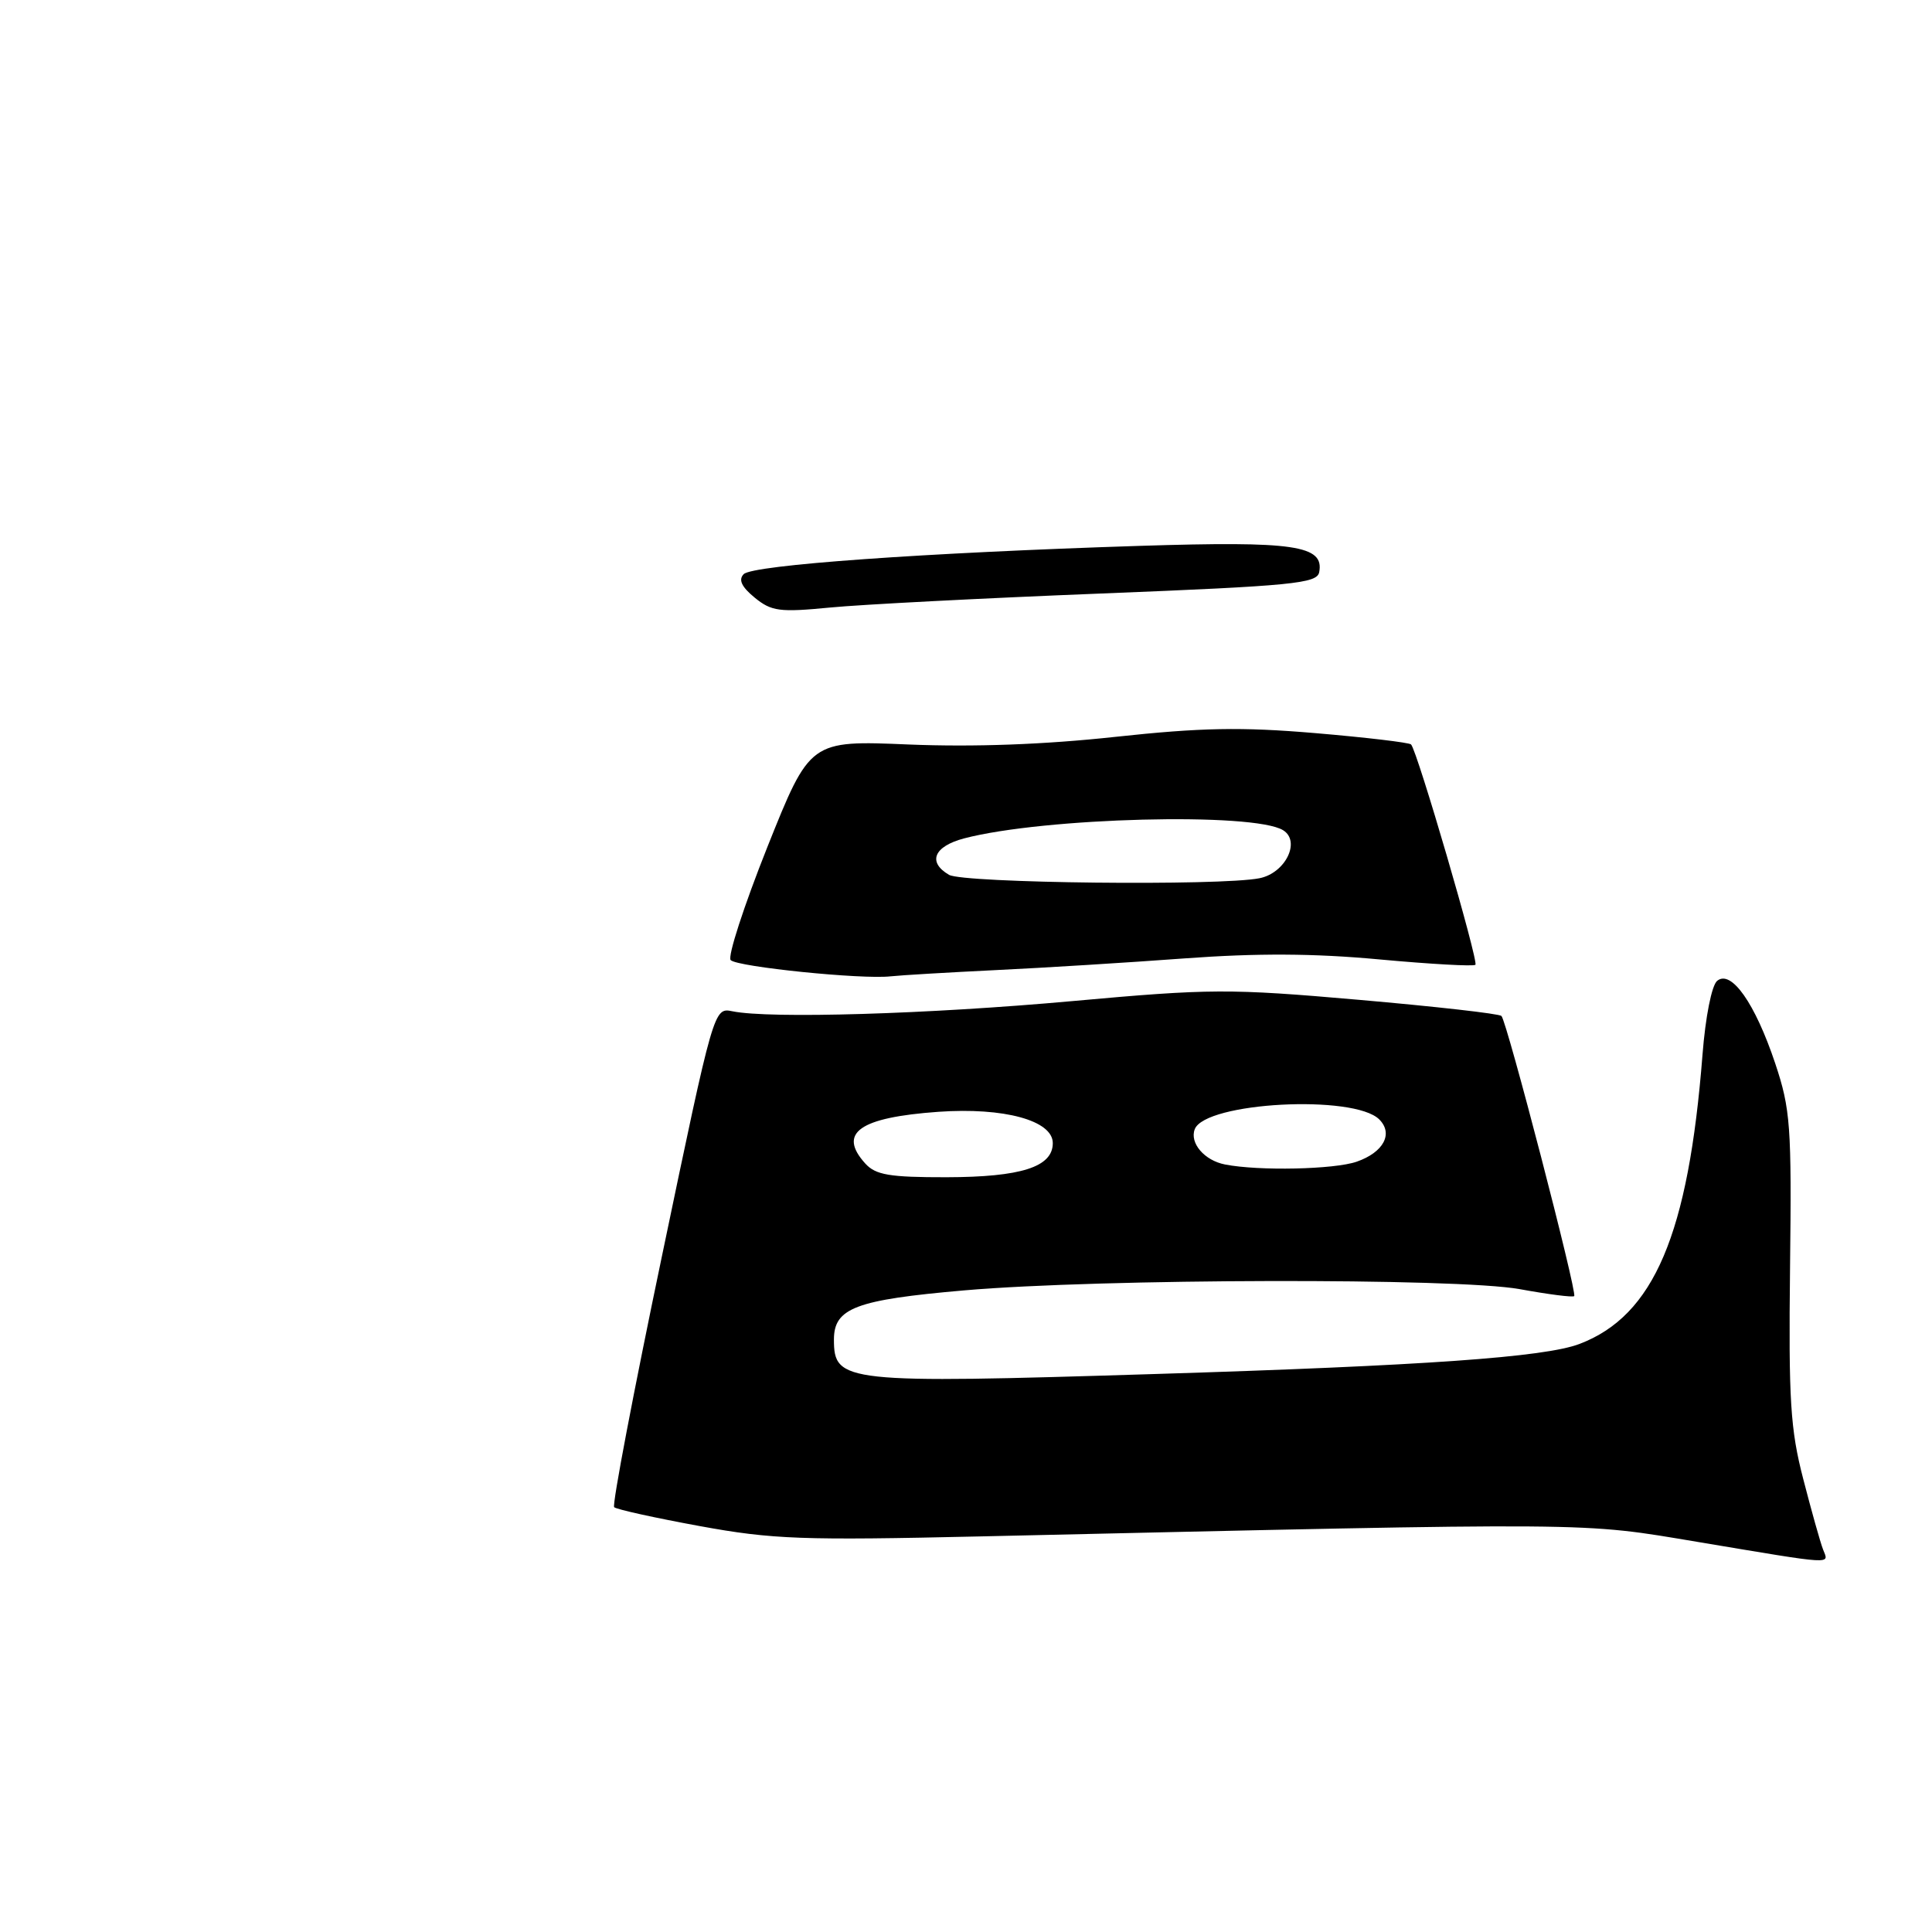 <?xml version="1.0" encoding="UTF-8" standalone="no"?>
<!DOCTYPE svg PUBLIC "-//W3C//DTD SVG 1.1//EN" "http://www.w3.org/Graphics/SVG/1.1/DTD/svg11.dtd" >
<svg xmlns="http://www.w3.org/2000/svg" xmlns:xlink="http://www.w3.org/1999/xlink" version="1.1" viewBox="0 0 256 256">
 <g >
 <path fill="currentColor"
d=" M 241.56 205.30 C 241.20 204.37 240.02 200.17 238.94 195.98 C 237.23 189.40 236.99 185.54 237.19 167.93 C 237.41 149.15 237.25 146.97 235.22 140.89 C 232.56 132.94 229.39 128.43 227.53 129.97 C 226.81 130.57 225.98 134.74 225.59 139.76 C 223.73 163.57 219.15 174.33 209.29 178.08 C 204.66 179.84 188.80 180.96 152.85 182.07 C 111.85 183.34 110.50 183.20 110.50 177.50 C 110.50 173.32 113.39 172.23 127.78 170.98 C 145.90 169.41 193.08 169.31 201.38 170.82 C 205.16 171.51 208.41 171.93 208.59 171.74 C 209.02 171.32 199.67 135.34 198.95 134.62 C 198.65 134.32 190.15 133.36 180.04 132.48 C 162.86 130.98 160.42 130.99 142.09 132.65 C 123.01 134.38 101.99 135.01 97.05 134.00 C 94.59 133.50 94.59 133.50 87.73 166.35 C 83.95 184.41 81.09 199.43 81.38 199.71 C 81.67 200.00 86.76 201.12 92.70 202.21 C 102.37 203.98 106.28 204.12 130.00 203.58 C 212.51 201.71 209.24 201.69 225.00 204.32 C 243.42 207.40 242.34 207.33 241.56 205.30 Z  M 132.00 128.54 C 138.32 128.24 149.57 127.54 157.00 126.99 C 166.55 126.29 174.10 126.32 182.79 127.13 C 189.54 127.75 195.26 128.07 195.50 127.84 C 195.94 127.39 187.78 99.44 186.97 98.64 C 186.71 98.39 180.99 97.71 174.26 97.14 C 164.45 96.31 159.17 96.41 147.76 97.64 C 138.38 98.66 129.02 99.00 120.41 98.65 C 107.33 98.10 107.33 98.10 101.67 112.26 C 98.57 120.05 96.38 126.78 96.82 127.22 C 97.72 128.12 114.19 129.80 118.00 129.37 C 119.38 129.22 125.67 128.85 132.00 128.54 Z  M 100.00 79.19 C 98.26 77.76 97.82 76.82 98.54 76.08 C 99.73 74.86 122.51 73.24 151.04 72.33 C 171.55 71.68 175.48 72.26 174.80 75.82 C 174.51 77.31 171.34 77.63 145.99 78.64 C 130.32 79.26 114.12 80.10 110.00 80.50 C 103.30 81.15 102.23 81.01 100.00 79.19 Z  M 114.65 154.17 C 110.98 150.11 113.86 148.07 124.34 147.32 C 133.04 146.71 139.50 148.47 139.50 151.47 C 139.50 154.63 135.31 155.97 125.40 155.99 C 117.85 156.00 116.03 155.69 114.65 154.17 Z  M 162.32 154.30 C 159.59 153.77 157.61 151.46 158.31 149.63 C 159.69 146.04 179.42 144.99 182.76 148.33 C 184.65 150.22 183.33 152.69 179.77 153.93 C 176.81 154.96 166.81 155.18 162.32 154.30 Z  M 125.75 115.92 C 122.87 114.24 123.74 112.15 127.75 111.09 C 138.33 108.32 166.12 107.60 170.02 110.01 C 172.39 111.48 170.32 115.69 166.89 116.37 C 161.71 117.41 127.66 117.03 125.75 115.92 Z "/>
</g>
</svg>